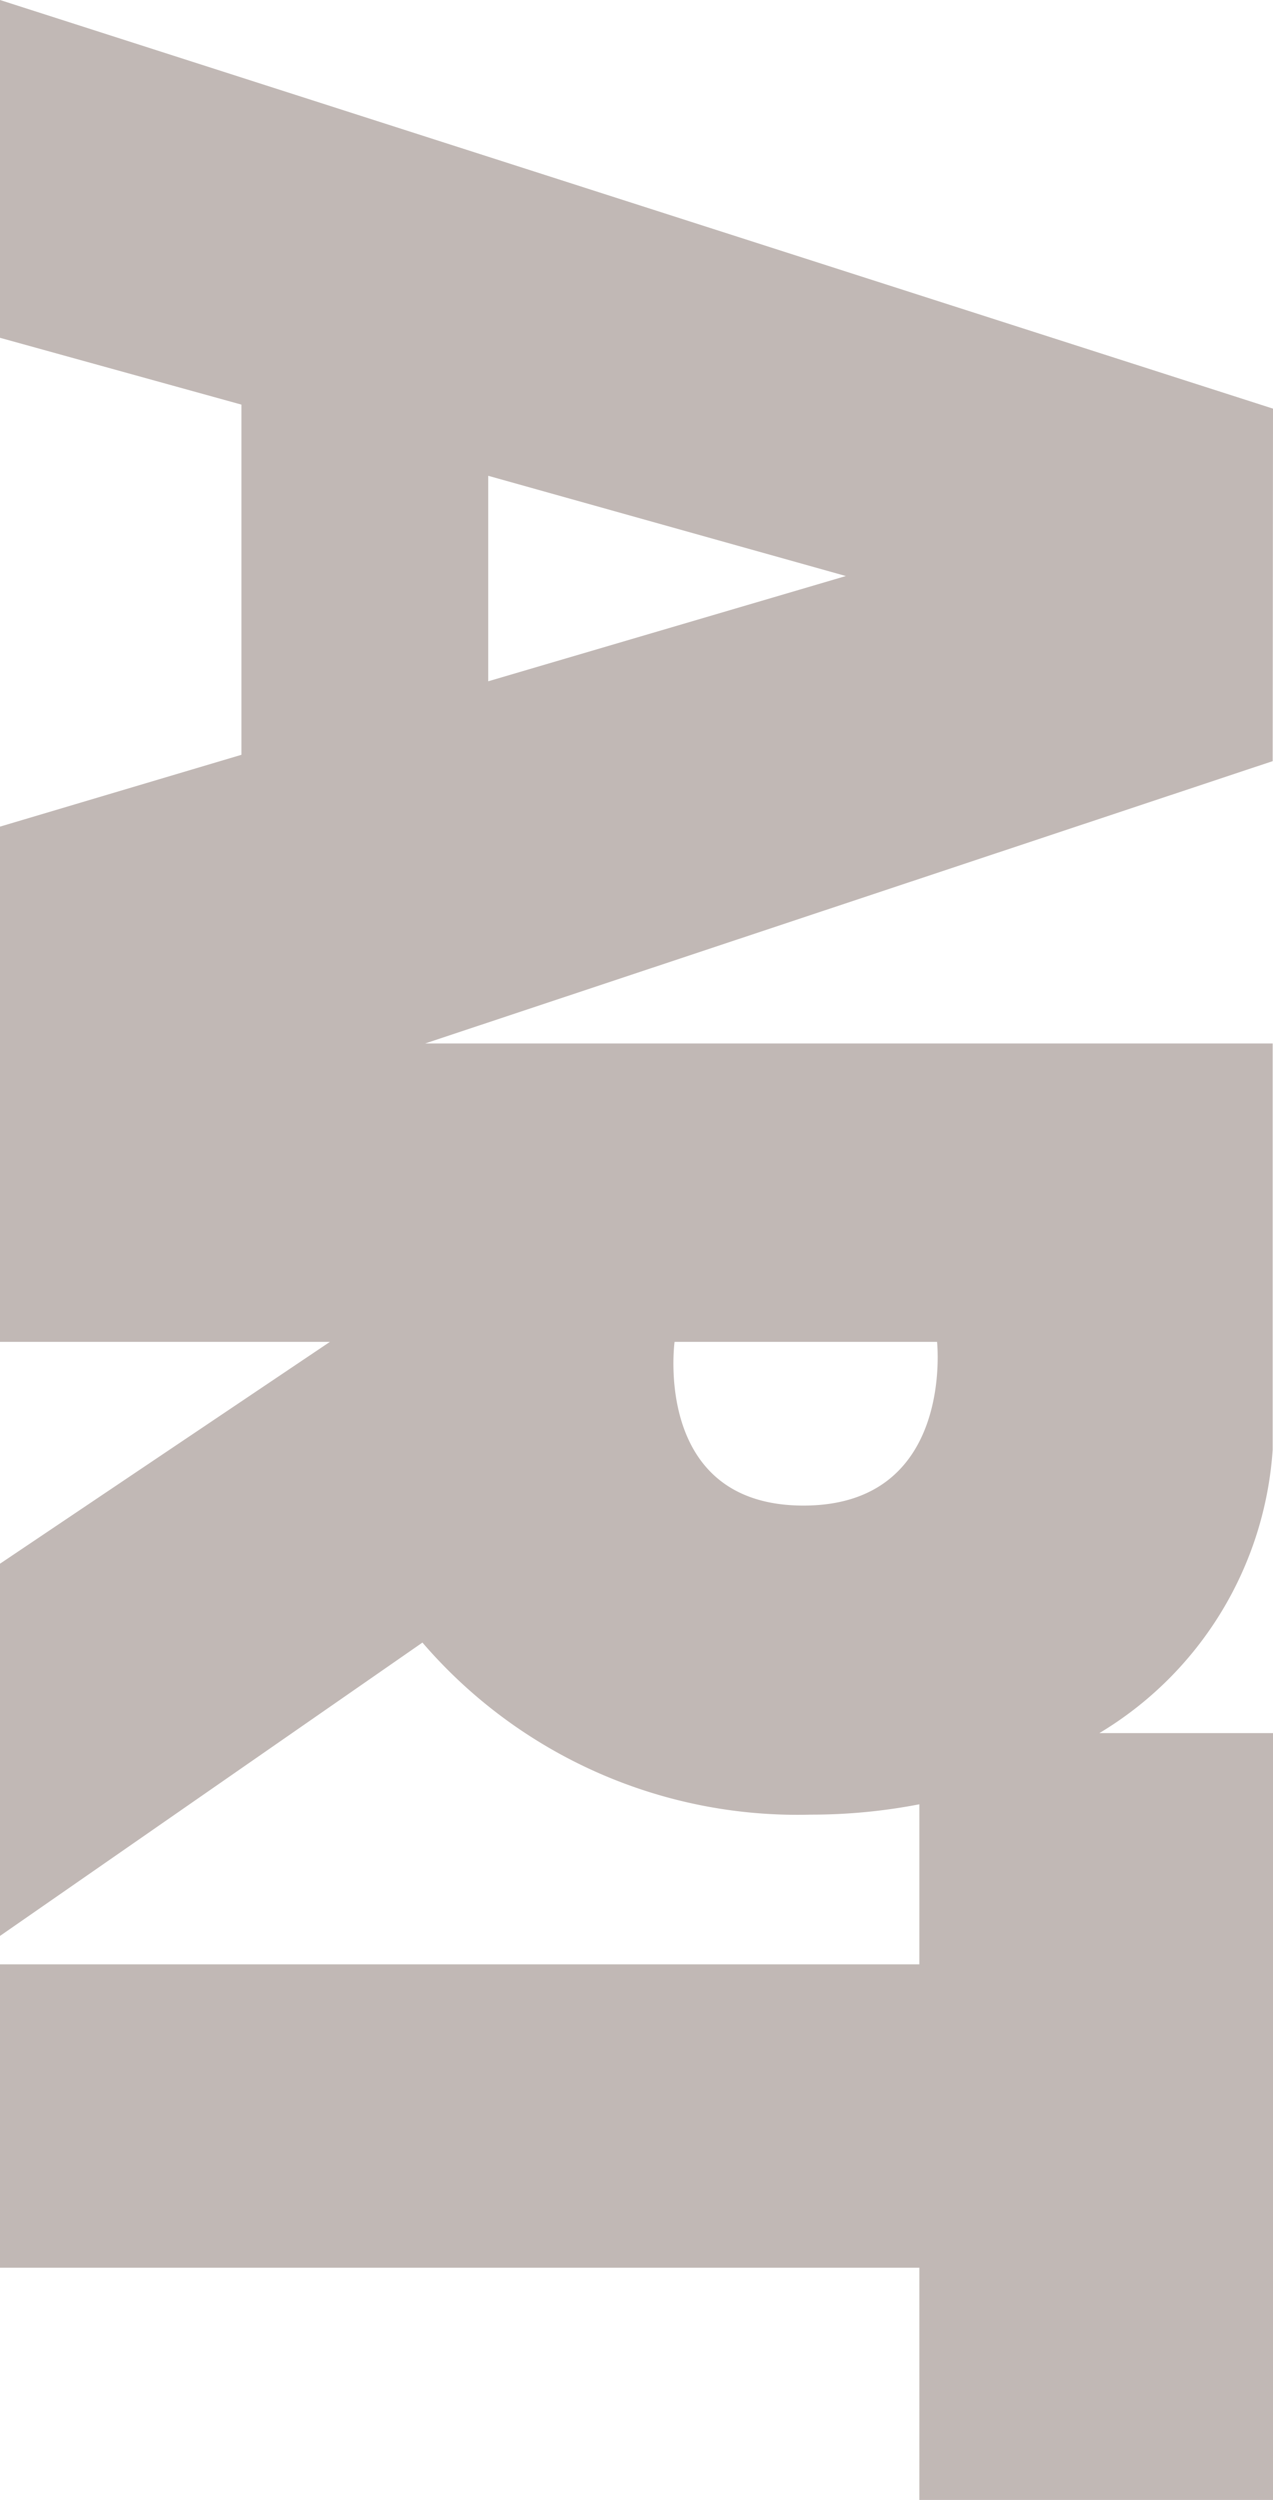 <svg id="Calque_1" data-name="Calque 1" xmlns="http://www.w3.org/2000/svg" viewBox="0 0 38.12 74.82"><defs><style>.cls-1{fill:#c1b8b5;}</style></defs><path class="cls-1" d="M38.12,12.23,0,0V10.11l7.23,2V22.59L0,24.74V40.16H9.88L0,46.8V57.94l12.65-8.78a14.81,14.81,0,0,0,11.62,5.15A17,17,0,0,0,27.53,54v4.79H0v9.08H27.53v7H38.12v-23h-5.2a10.72,10.72,0,0,0,5.19-8.48h0V31.23H12.73l25.38-8.45ZM20.27,40.16h7.79s.53,4.9-4,4.9-3.86-4.9-3.86-4.9ZM14.62,20.39V14.24l10.71,3Z" transform="translate(0 0)"/></svg>